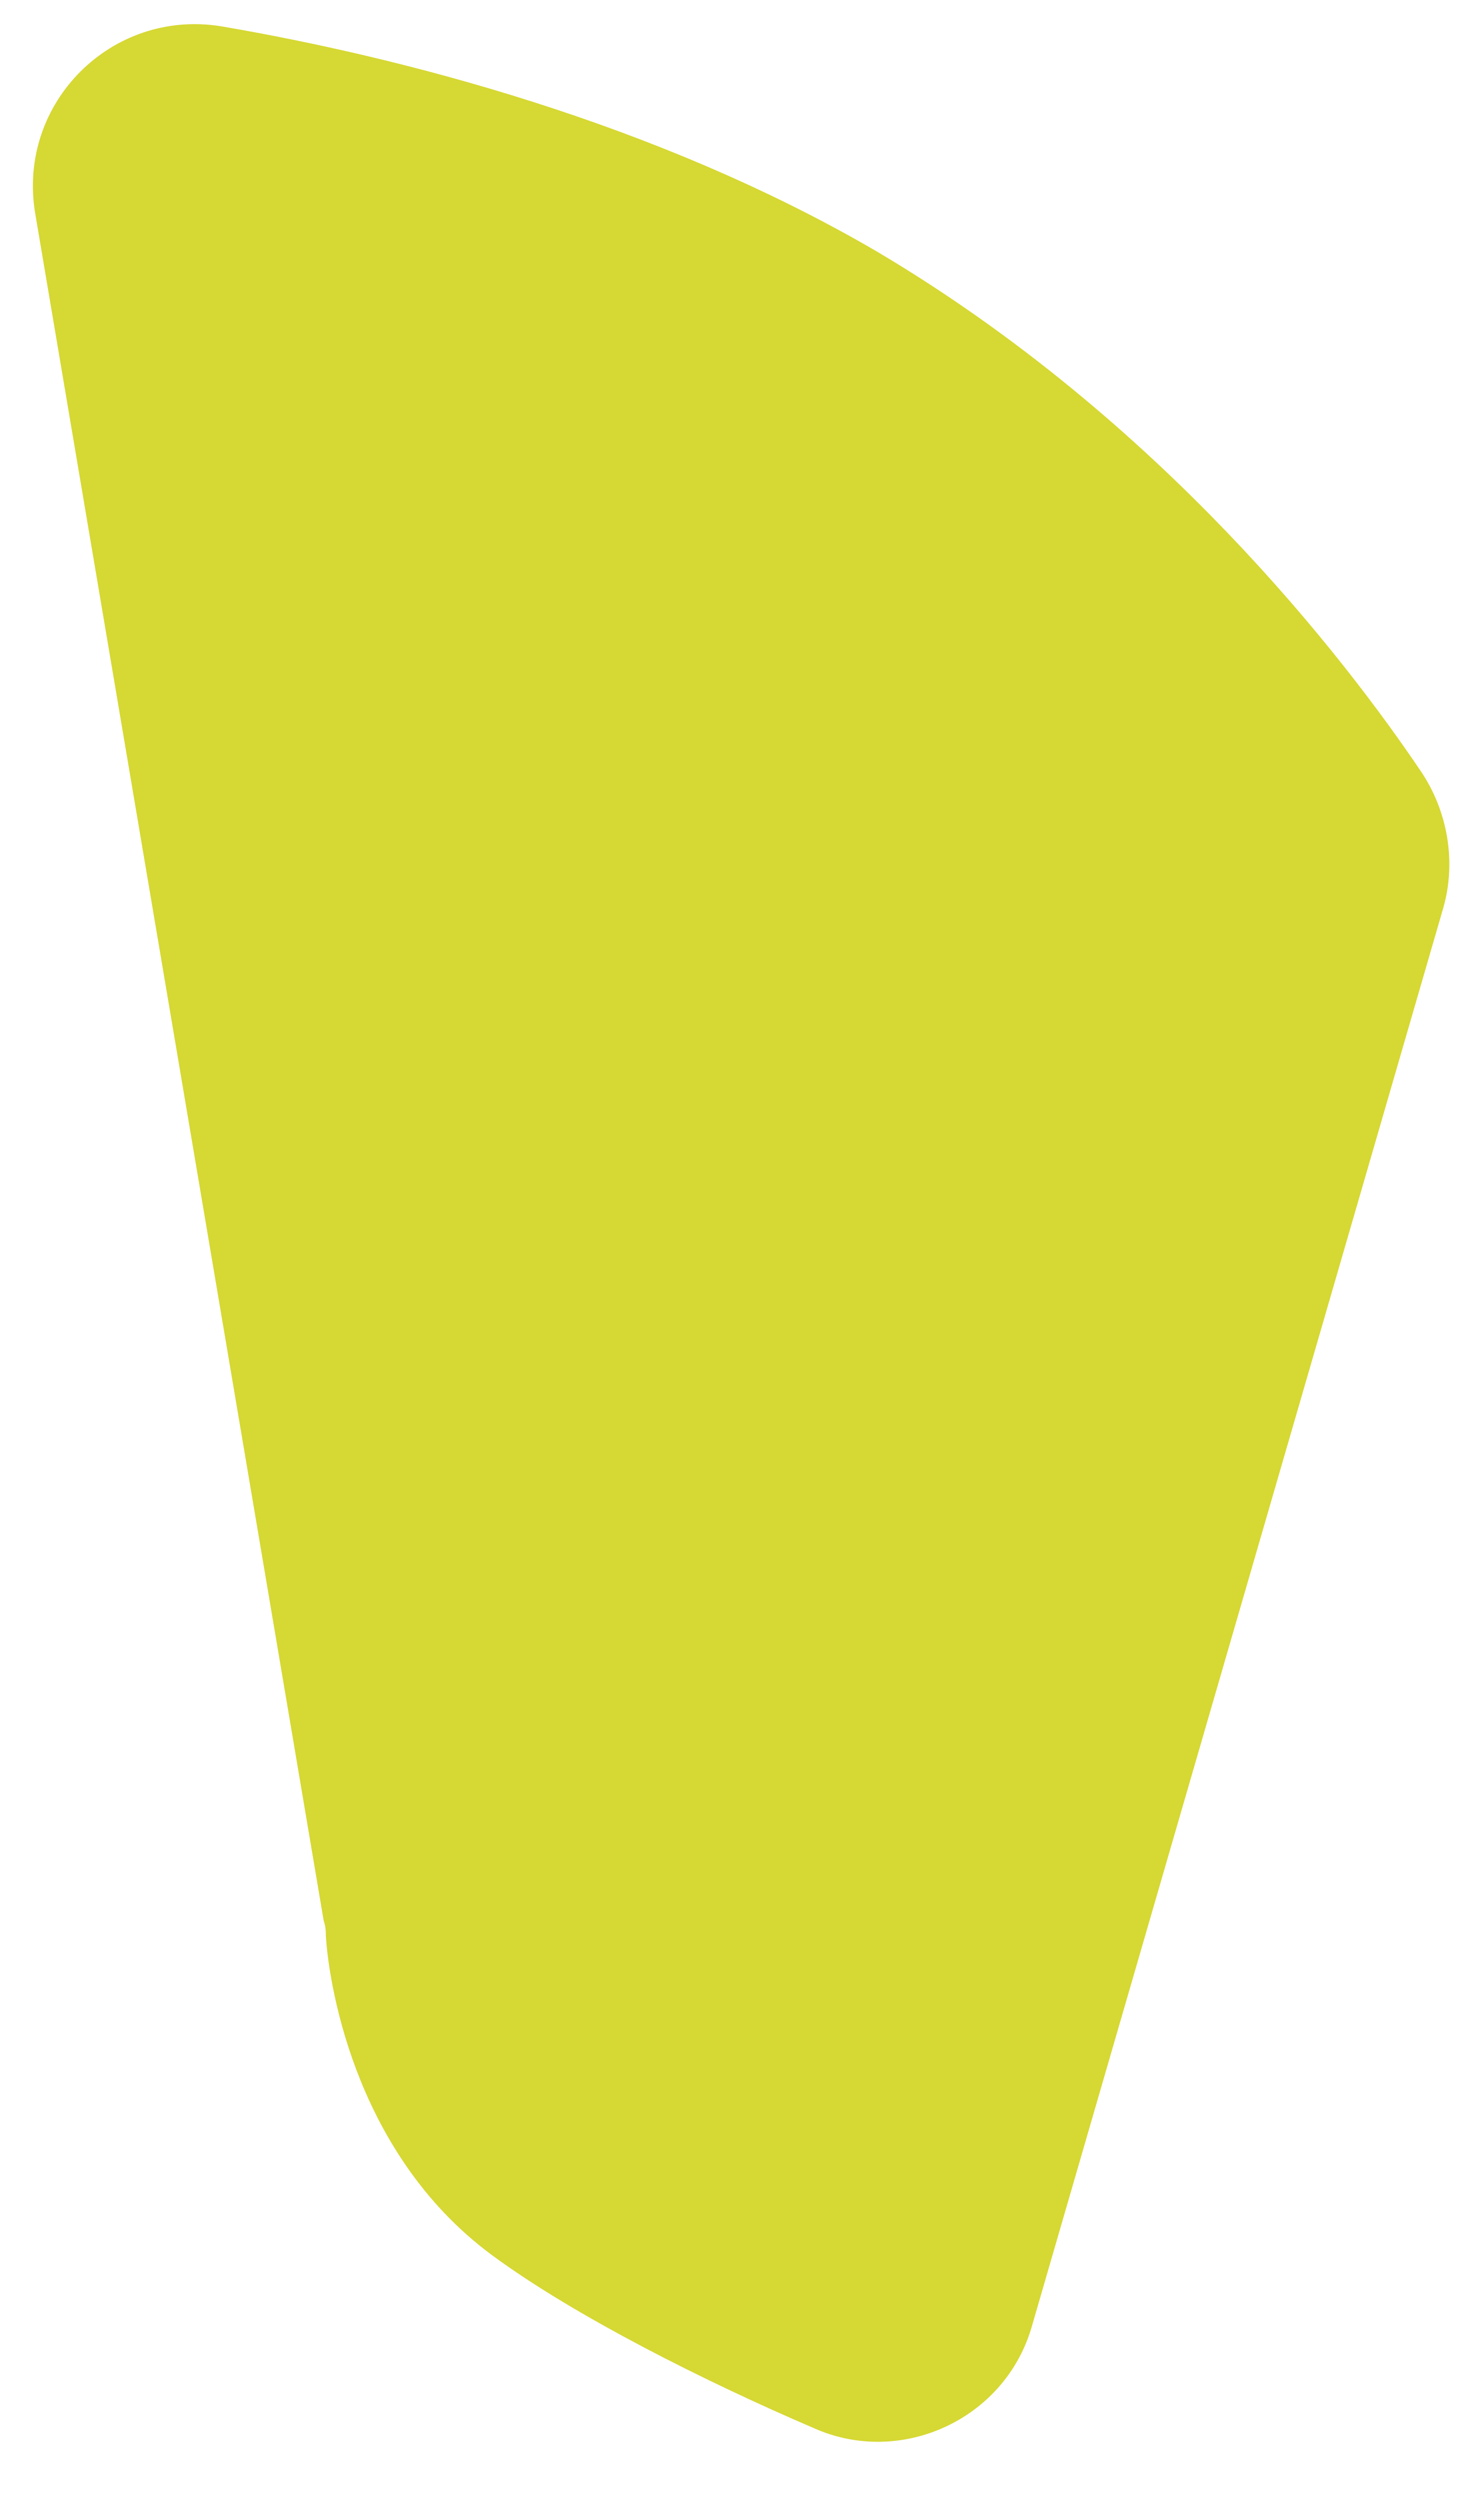 <?xml version="1.0" encoding="utf-8"?>
<!-- Generator: Adobe Illustrator 24.0.0, SVG Export Plug-In . SVG Version: 6.00 Build 0)  -->
<svg version="1.1" id="Layer_1" xmlns="http://www.w3.org/2000/svg" xmlns:xlink="http://www.w3.org/1999/xlink" x="0px" y="0px"
	 viewBox="0 0 66.9 114.3" style="enable-background:new 0 0 66.9 114.3;" xml:space="preserve">
<style type="text/css">
	.st0{fill:#D6D833;}
</style>
<path class="st0" d="M66,41.5l-18.8,64.8c-1.2,4.3-6,6.5-10,4.7c-4.9-2.1-10.9-5.1-14.7-7.9c-6.5-4.8-7.5-12.9-7.6-14.6
	c0-0.2,0-0.4-0.1-0.7L1.6,9.7c-0.8-5,3.5-9.3,8.5-8.5c8.2,1.4,19.9,4.4,30,10.3C53.1,19.2,61.5,30.1,65,35.3
	C66.2,37.1,66.6,39.4,66,41.5z"/>
</svg>
